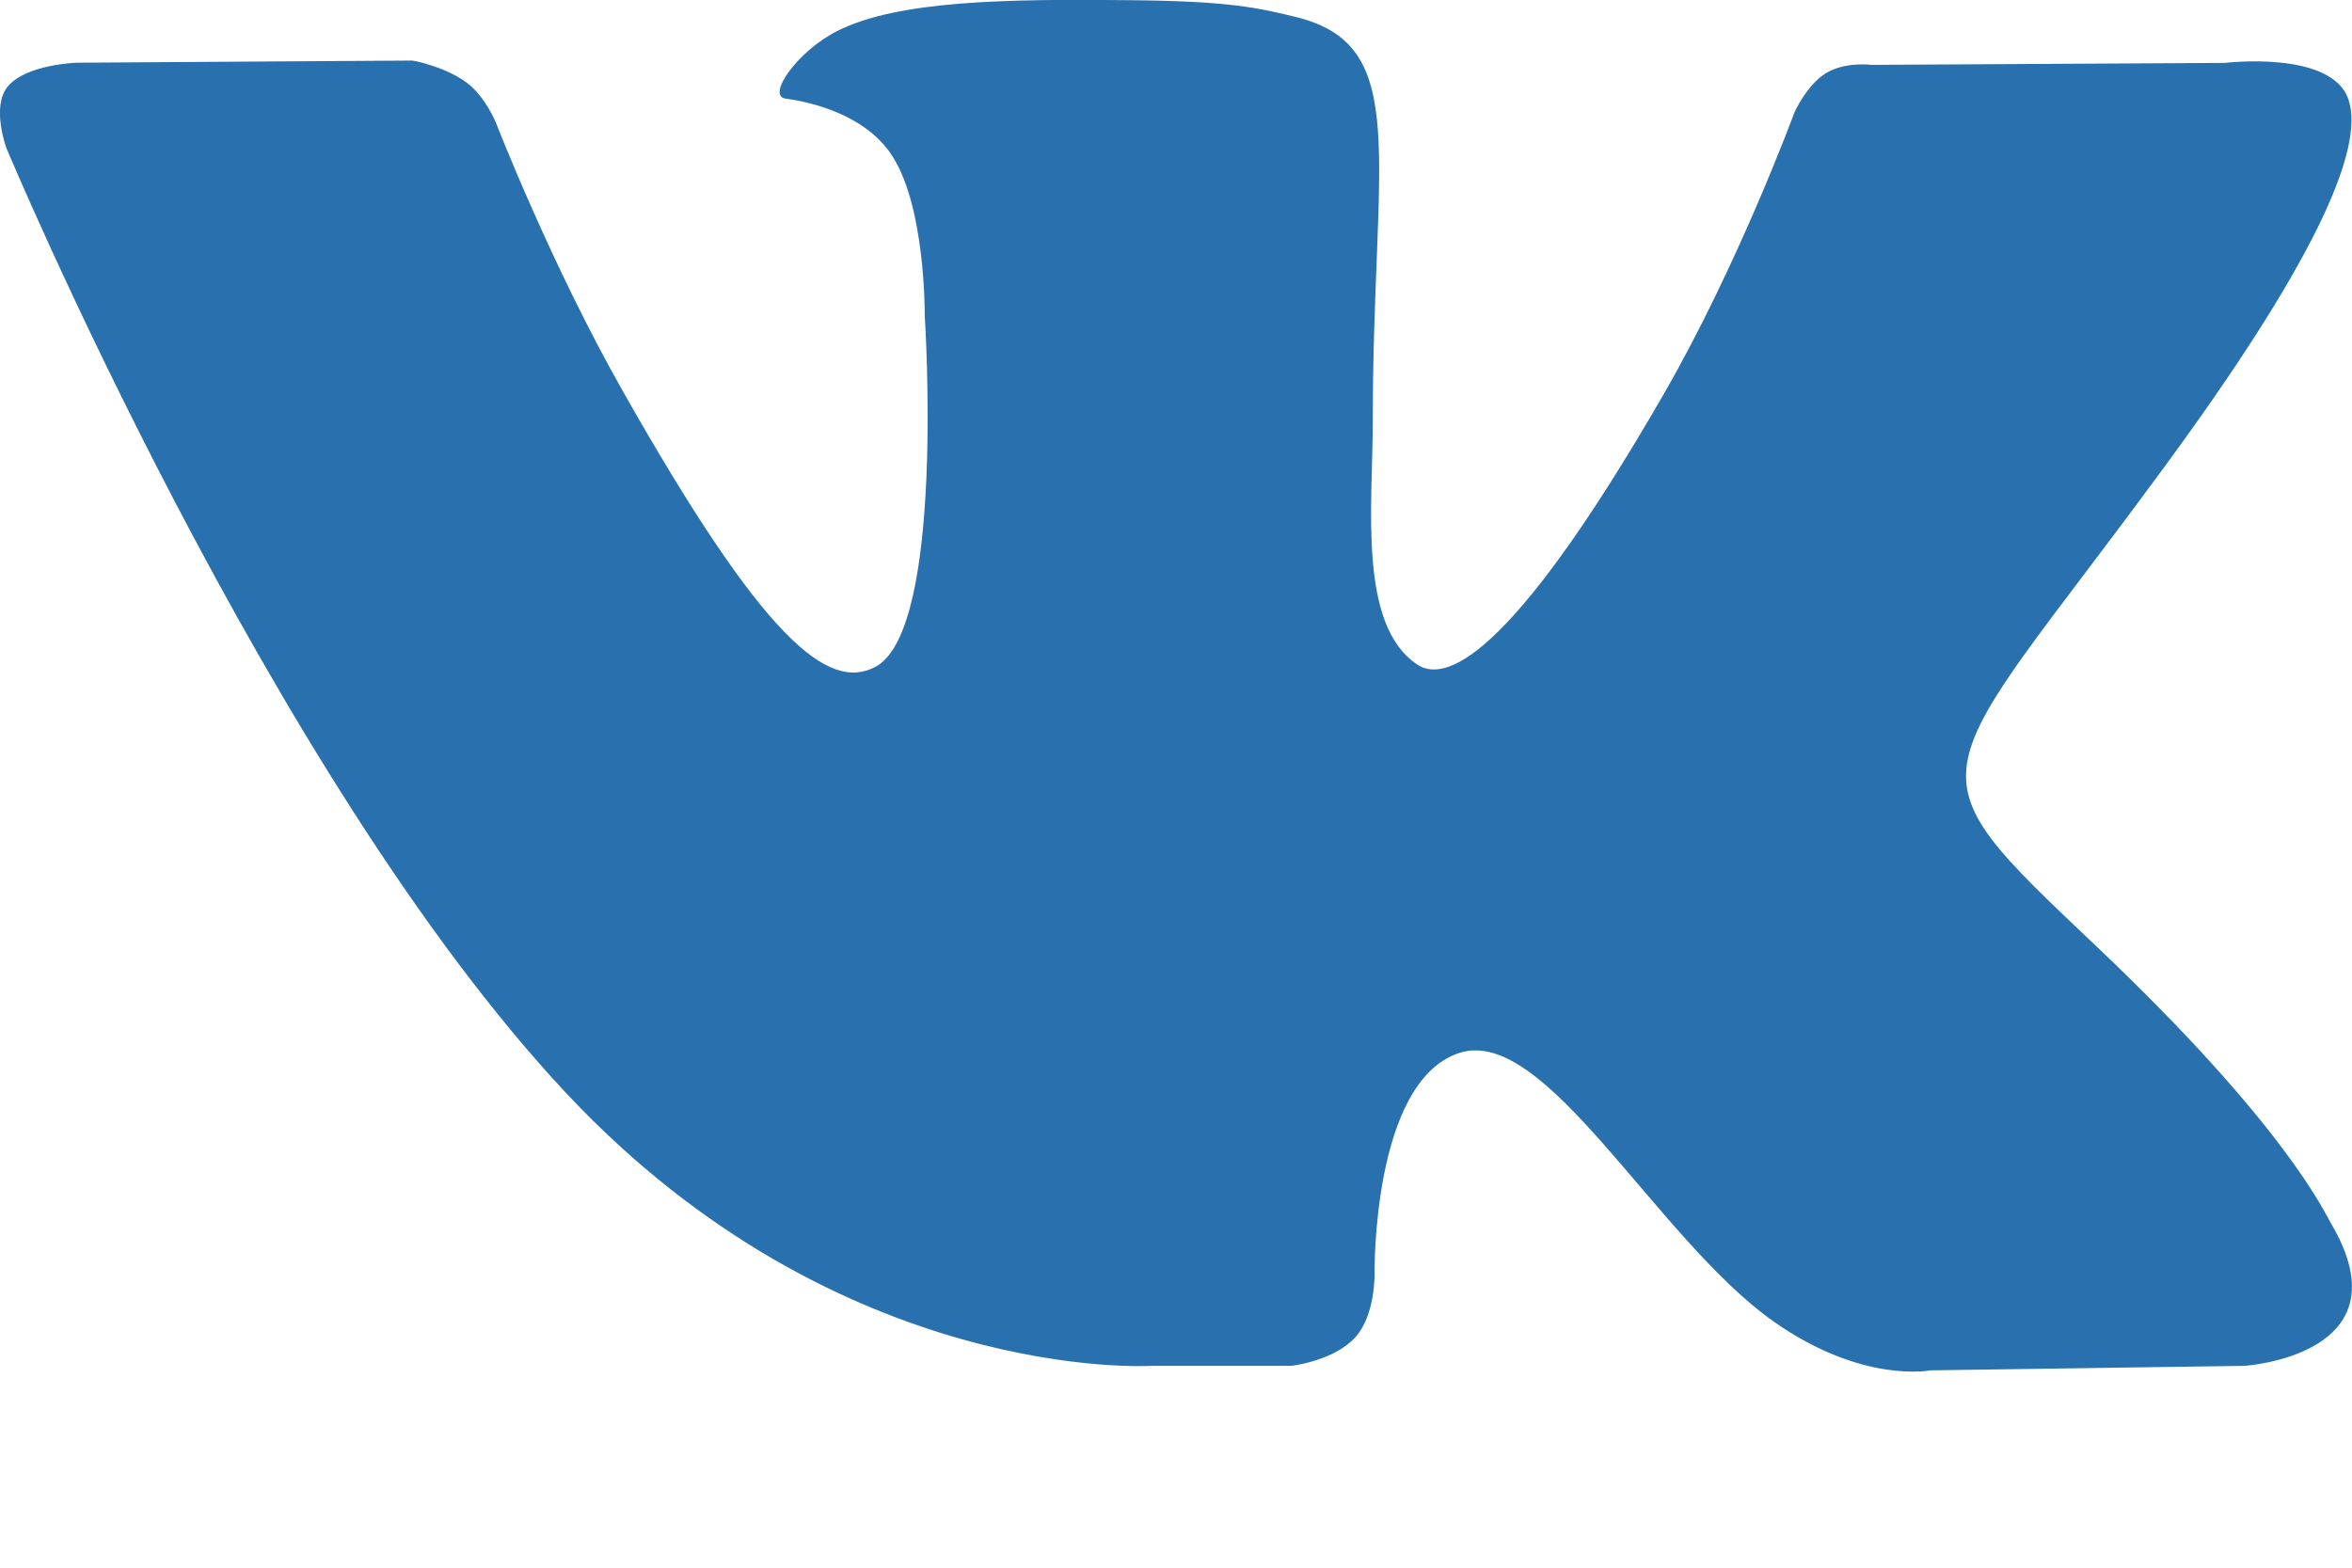 <svg 
 xmlns="http://www.w3.org/2000/svg"
 xmlns:xlink="http://www.w3.org/1999/xlink"
 width="12px" height="8px">
<path fill-rule="evenodd"  fill="rgb(41, 113, 174)"
 d="M11.893,6.243 C11.860,6.188 11.661,5.745 10.701,4.834 C9.696,3.880 9.831,4.035 11.041,2.385 C11.779,1.381 12.073,0.767 11.981,0.505 C11.893,0.255 11.351,0.321 11.351,0.321 L9.548,0.331 C9.548,0.331 9.414,0.313 9.315,0.374 C9.218,0.434 9.156,0.572 9.156,0.572 C9.156,0.572 8.870,1.349 8.489,2.010 C7.685,3.405 7.364,3.478 7.232,3.392 C6.927,3.190 7.004,2.581 7.004,2.148 C7.004,0.796 7.204,0.233 6.613,0.087 C6.416,0.039 6.272,0.006 5.771,0.001 C5.127,-0.006 4.582,0.003 4.274,0.157 C4.068,0.260 3.910,0.489 4.007,0.503 C4.126,0.519 4.396,0.577 4.539,0.776 C4.724,1.033 4.718,1.611 4.718,1.611 C4.718,1.611 4.824,3.203 4.470,3.401 C4.225,3.536 3.892,3.259 3.176,1.993 C2.809,1.345 2.531,0.628 2.531,0.628 C2.531,0.628 2.478,0.495 2.383,0.423 C2.267,0.337 2.105,0.309 2.105,0.309 L0.391,0.320 C0.391,0.320 0.133,0.328 0.039,0.442 C-0.045,0.544 0.032,0.754 0.032,0.754 C0.032,0.754 1.374,3.965 2.894,5.584 C4.289,7.068 5.871,6.970 5.871,6.970 L6.588,6.970 C6.588,6.970 6.805,6.946 6.915,6.824 C7.017,6.712 7.013,6.502 7.013,6.502 C7.013,6.502 6.999,5.518 7.446,5.373 C7.887,5.230 8.452,6.324 9.051,6.745 C9.504,7.063 9.849,6.993 9.849,6.993 L11.451,6.970 C11.451,6.970 12.290,6.917 11.893,6.243 Z"/>
</svg>